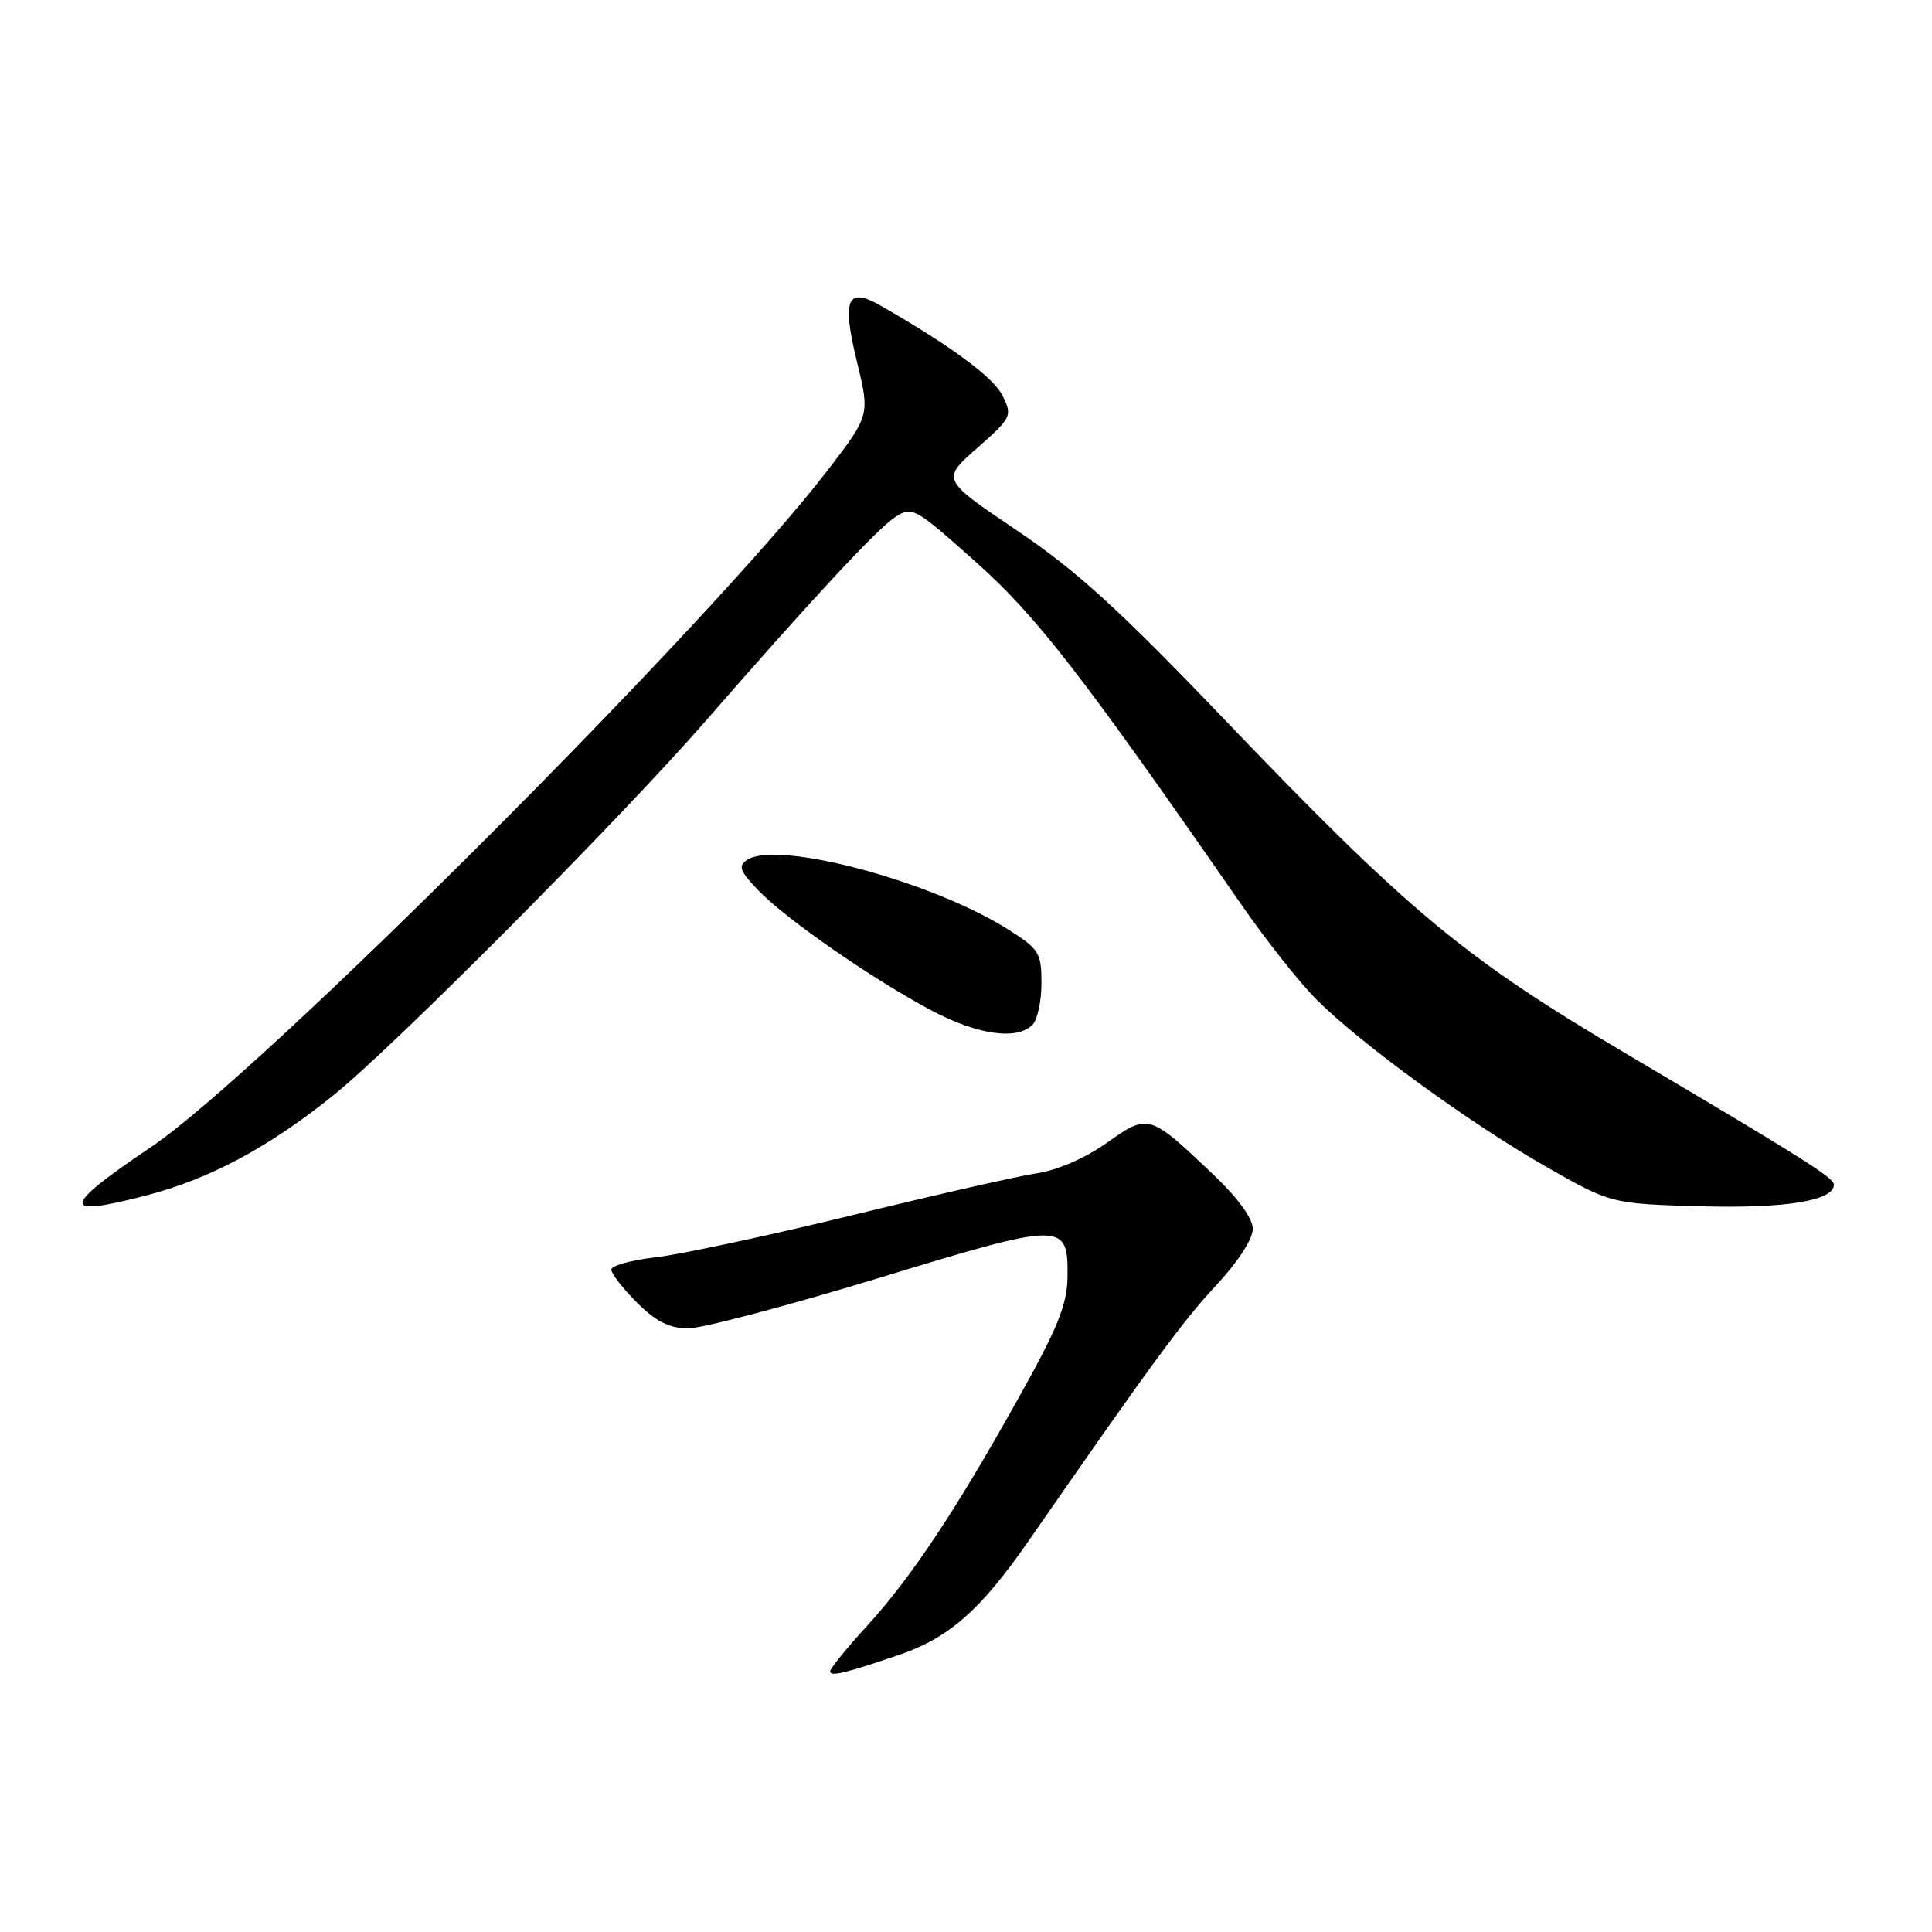 <?xml version="1.0" encoding="UTF-8" standalone="no"?>
<!DOCTYPE svg PUBLIC "-//W3C//DTD SVG 1.1//EN" "http://www.w3.org/Graphics/SVG/1.1/DTD/svg11.dtd" >
<svg xmlns="http://www.w3.org/2000/svg" xmlns:xlink="http://www.w3.org/1999/xlink" version="1.1" viewBox="0 0 256 256">
 <g >
 <path fill="currentColor"
d=" M 119.27 219.23 C 125.78 216.99 129.97 213.29 136.27 204.21 C 152.59 180.69 156.75 175.02 161.15 170.31 C 164.00 167.26 166.00 164.18 166.00 162.85 C 166.00 161.38 164.00 158.68 160.38 155.26 C 152.28 147.60 152.12 147.55 146.65 151.44 C 143.86 153.42 140.12 155.06 137.42 155.46 C 134.93 155.83 123.89 158.34 112.90 161.03 C 101.90 163.71 90.22 166.21 86.95 166.59 C 83.68 166.96 81.00 167.70 81.00 168.23 C 81.00 168.76 82.53 170.73 84.40 172.60 C 86.90 175.10 88.69 176.00 91.15 176.02 C 92.99 176.03 104.35 173.03 116.39 169.36 C 141.04 161.84 141.54 161.84 141.45 169.25 C 141.40 172.86 140.13 176.00 135.03 185.12 C 126.59 200.24 120.76 209.00 114.87 215.46 C 112.19 218.38 110.00 221.09 110.00 221.46 C 110.00 222.20 112.02 221.71 119.27 219.23 Z  M 19.28 158.43 C 27.74 156.24 35.50 152.10 44.12 145.18 C 52.09 138.79 82.22 108.49 93.53 95.50 C 107.20 79.80 116.21 70.09 118.55 68.56 C 120.87 67.04 121.16 67.20 129.30 74.46 C 137.39 81.68 143.27 89.27 164.58 120.00 C 167.82 124.67 172.28 130.30 174.50 132.50 C 180.42 138.39 194.71 148.79 204.70 154.50 C 213.46 159.50 213.46 159.50 225.32 159.84 C 236.55 160.15 243.00 159.11 243.00 156.98 C 243.00 156.05 239.05 153.56 215.36 139.55 C 193.91 126.87 186.62 120.79 162.09 95.17 C 148.32 80.78 142.60 75.57 134.71 70.26 C 124.74 63.54 124.74 63.54 129.48 59.37 C 134.05 55.35 134.16 55.11 132.85 52.44 C 131.67 50.02 125.98 45.82 116.64 40.47 C 112.24 37.96 111.54 39.65 113.54 47.90 C 115.27 55.01 115.27 55.01 109.72 62.25 C 94.21 82.48 34.42 142.30 20.07 151.95 C 8.11 160.00 7.94 161.37 19.28 158.43 Z  M 136.80 135.80 C 137.46 135.14 138.00 132.66 138.00 130.28 C 138.00 126.27 137.69 125.76 133.65 123.20 C 123.52 116.77 103.04 111.30 99.02 113.93 C 97.77 114.75 98.01 115.40 100.47 117.97 C 104.11 121.76 115.56 129.71 123.39 133.87 C 129.50 137.12 134.73 137.87 136.80 135.80 Z "/>
</g>
</svg>